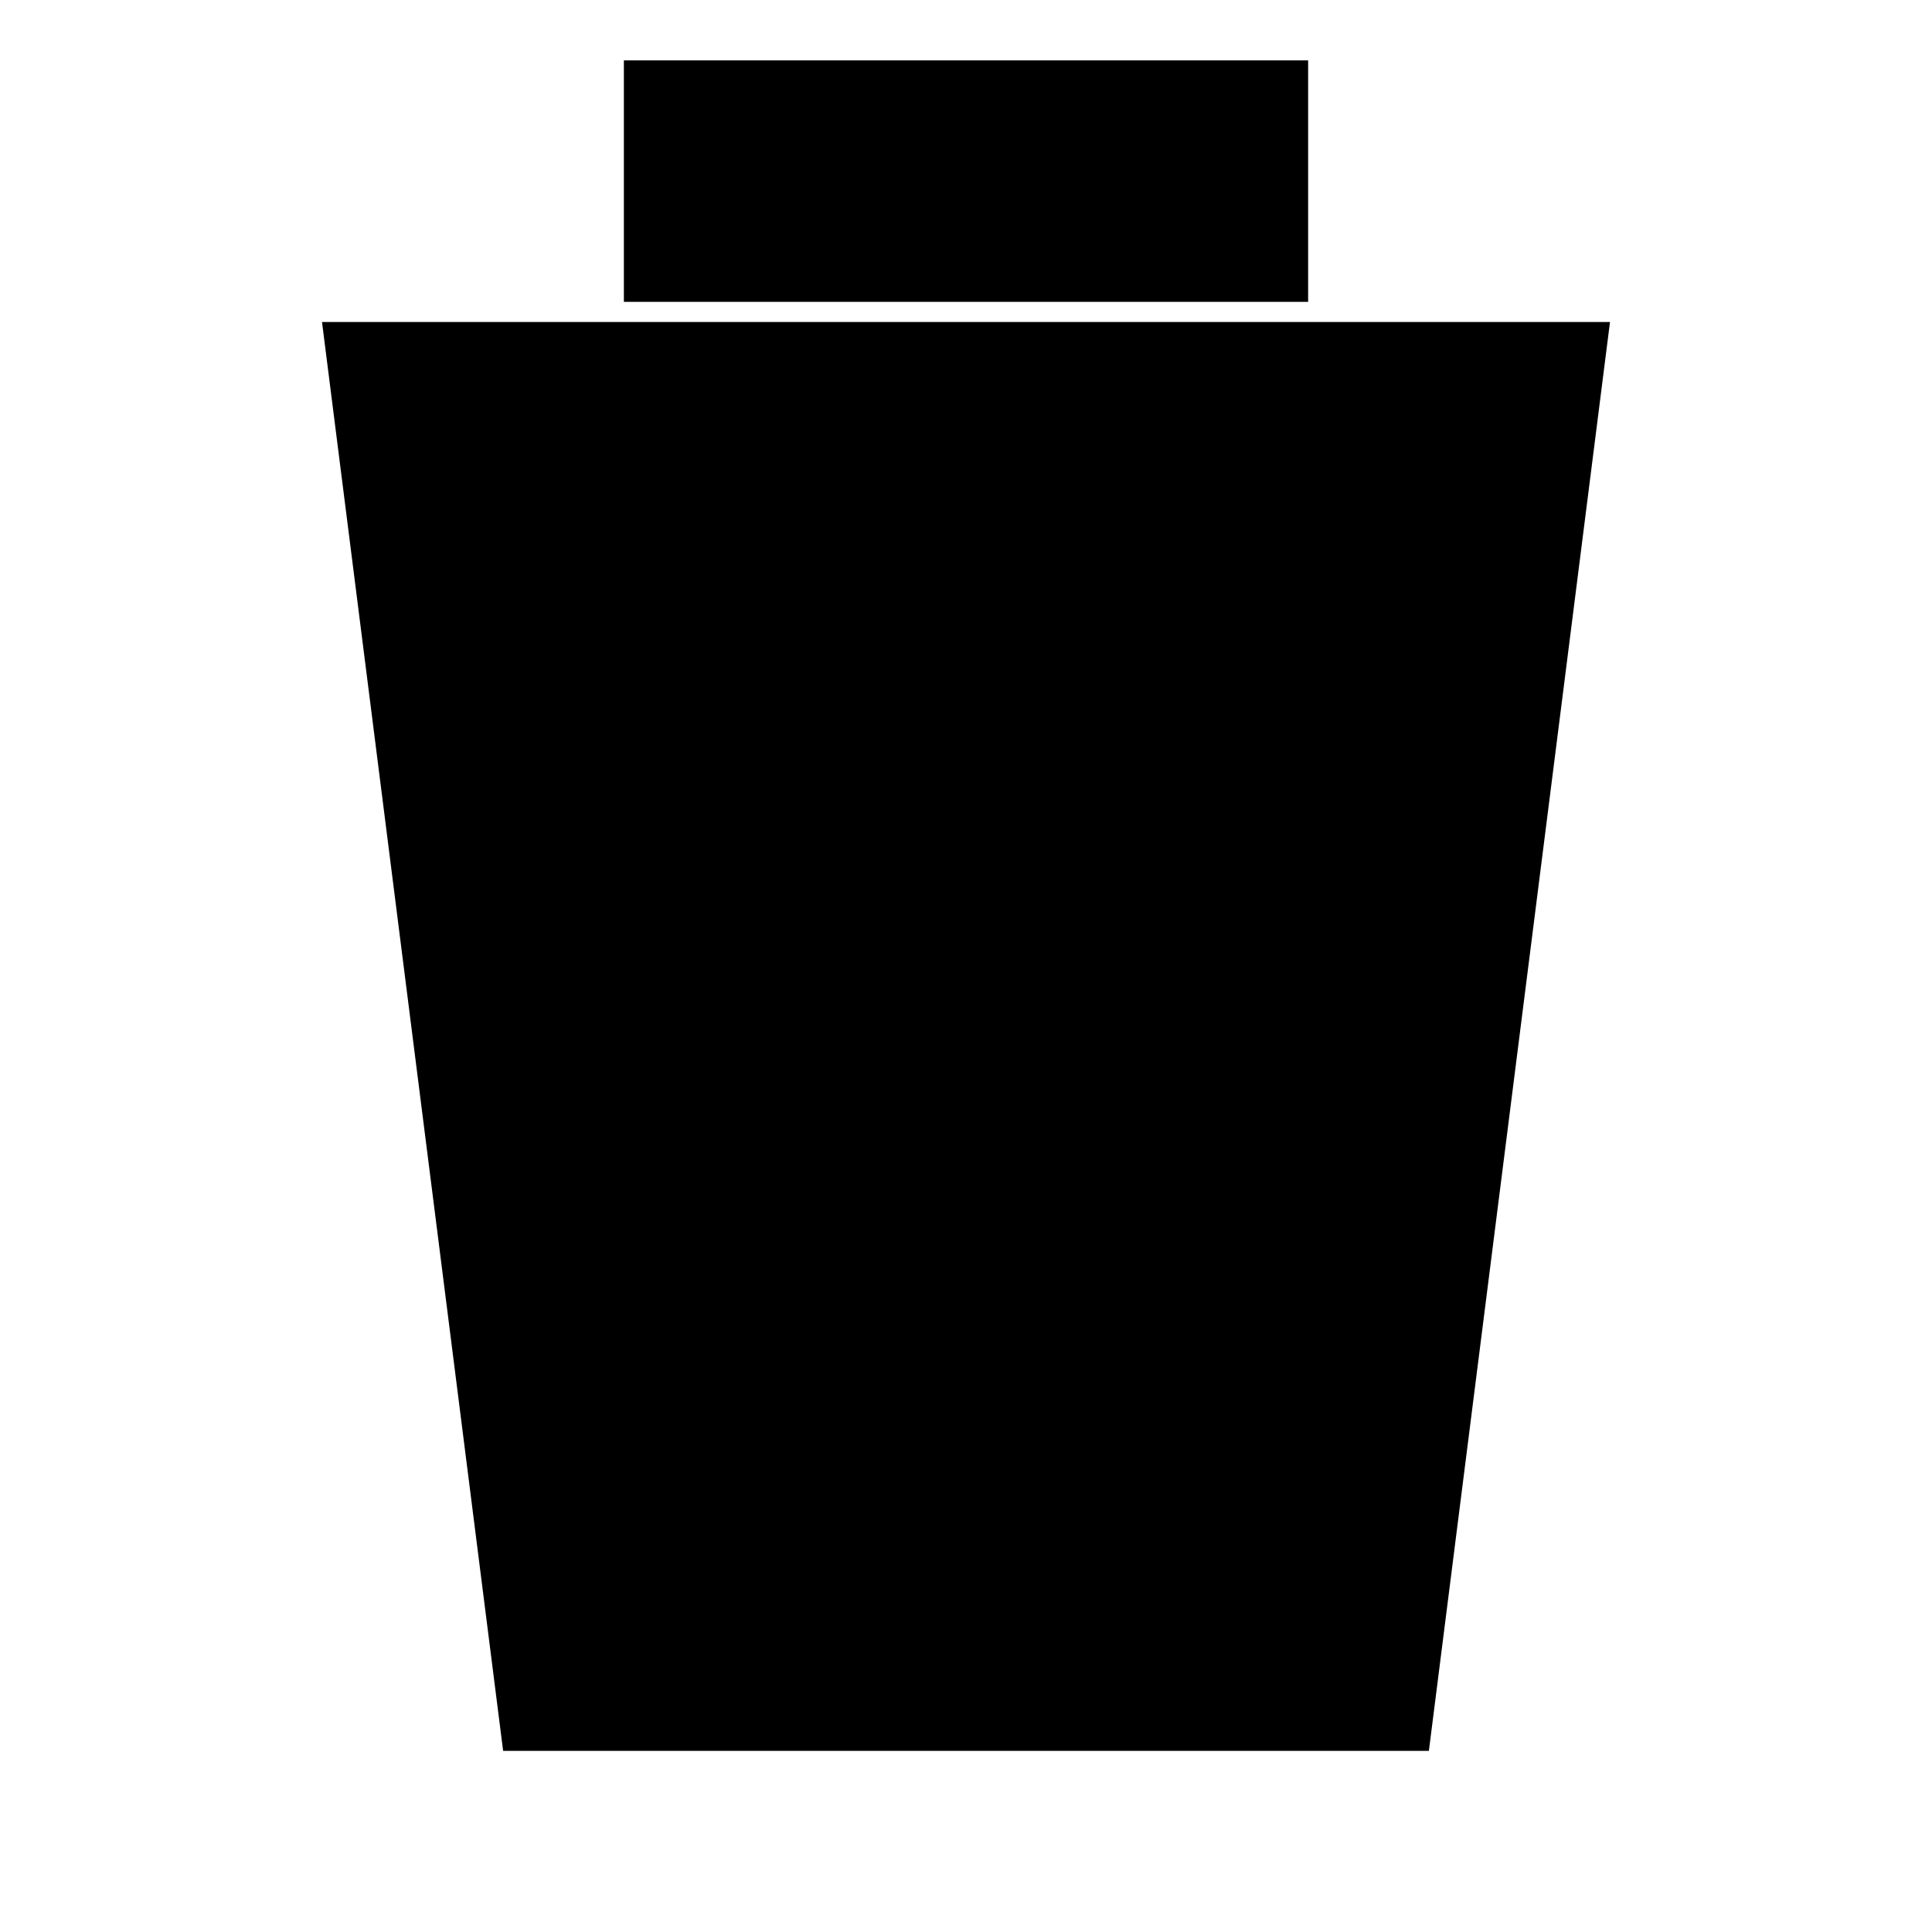<svg viewBox="0 0 24 24" xmlns="http://www.w3.org/2000/svg"><path d="M1 3.75h6.75m15.25 0h-6.75m0 0v-3h-8.5v3m8.5 0h-8.5M4 4l2.25 17.75h11.5L20 4m-9.9 13.5L9 7.5m6 0l-1.1 10" stroke-width="1.5"/></svg>